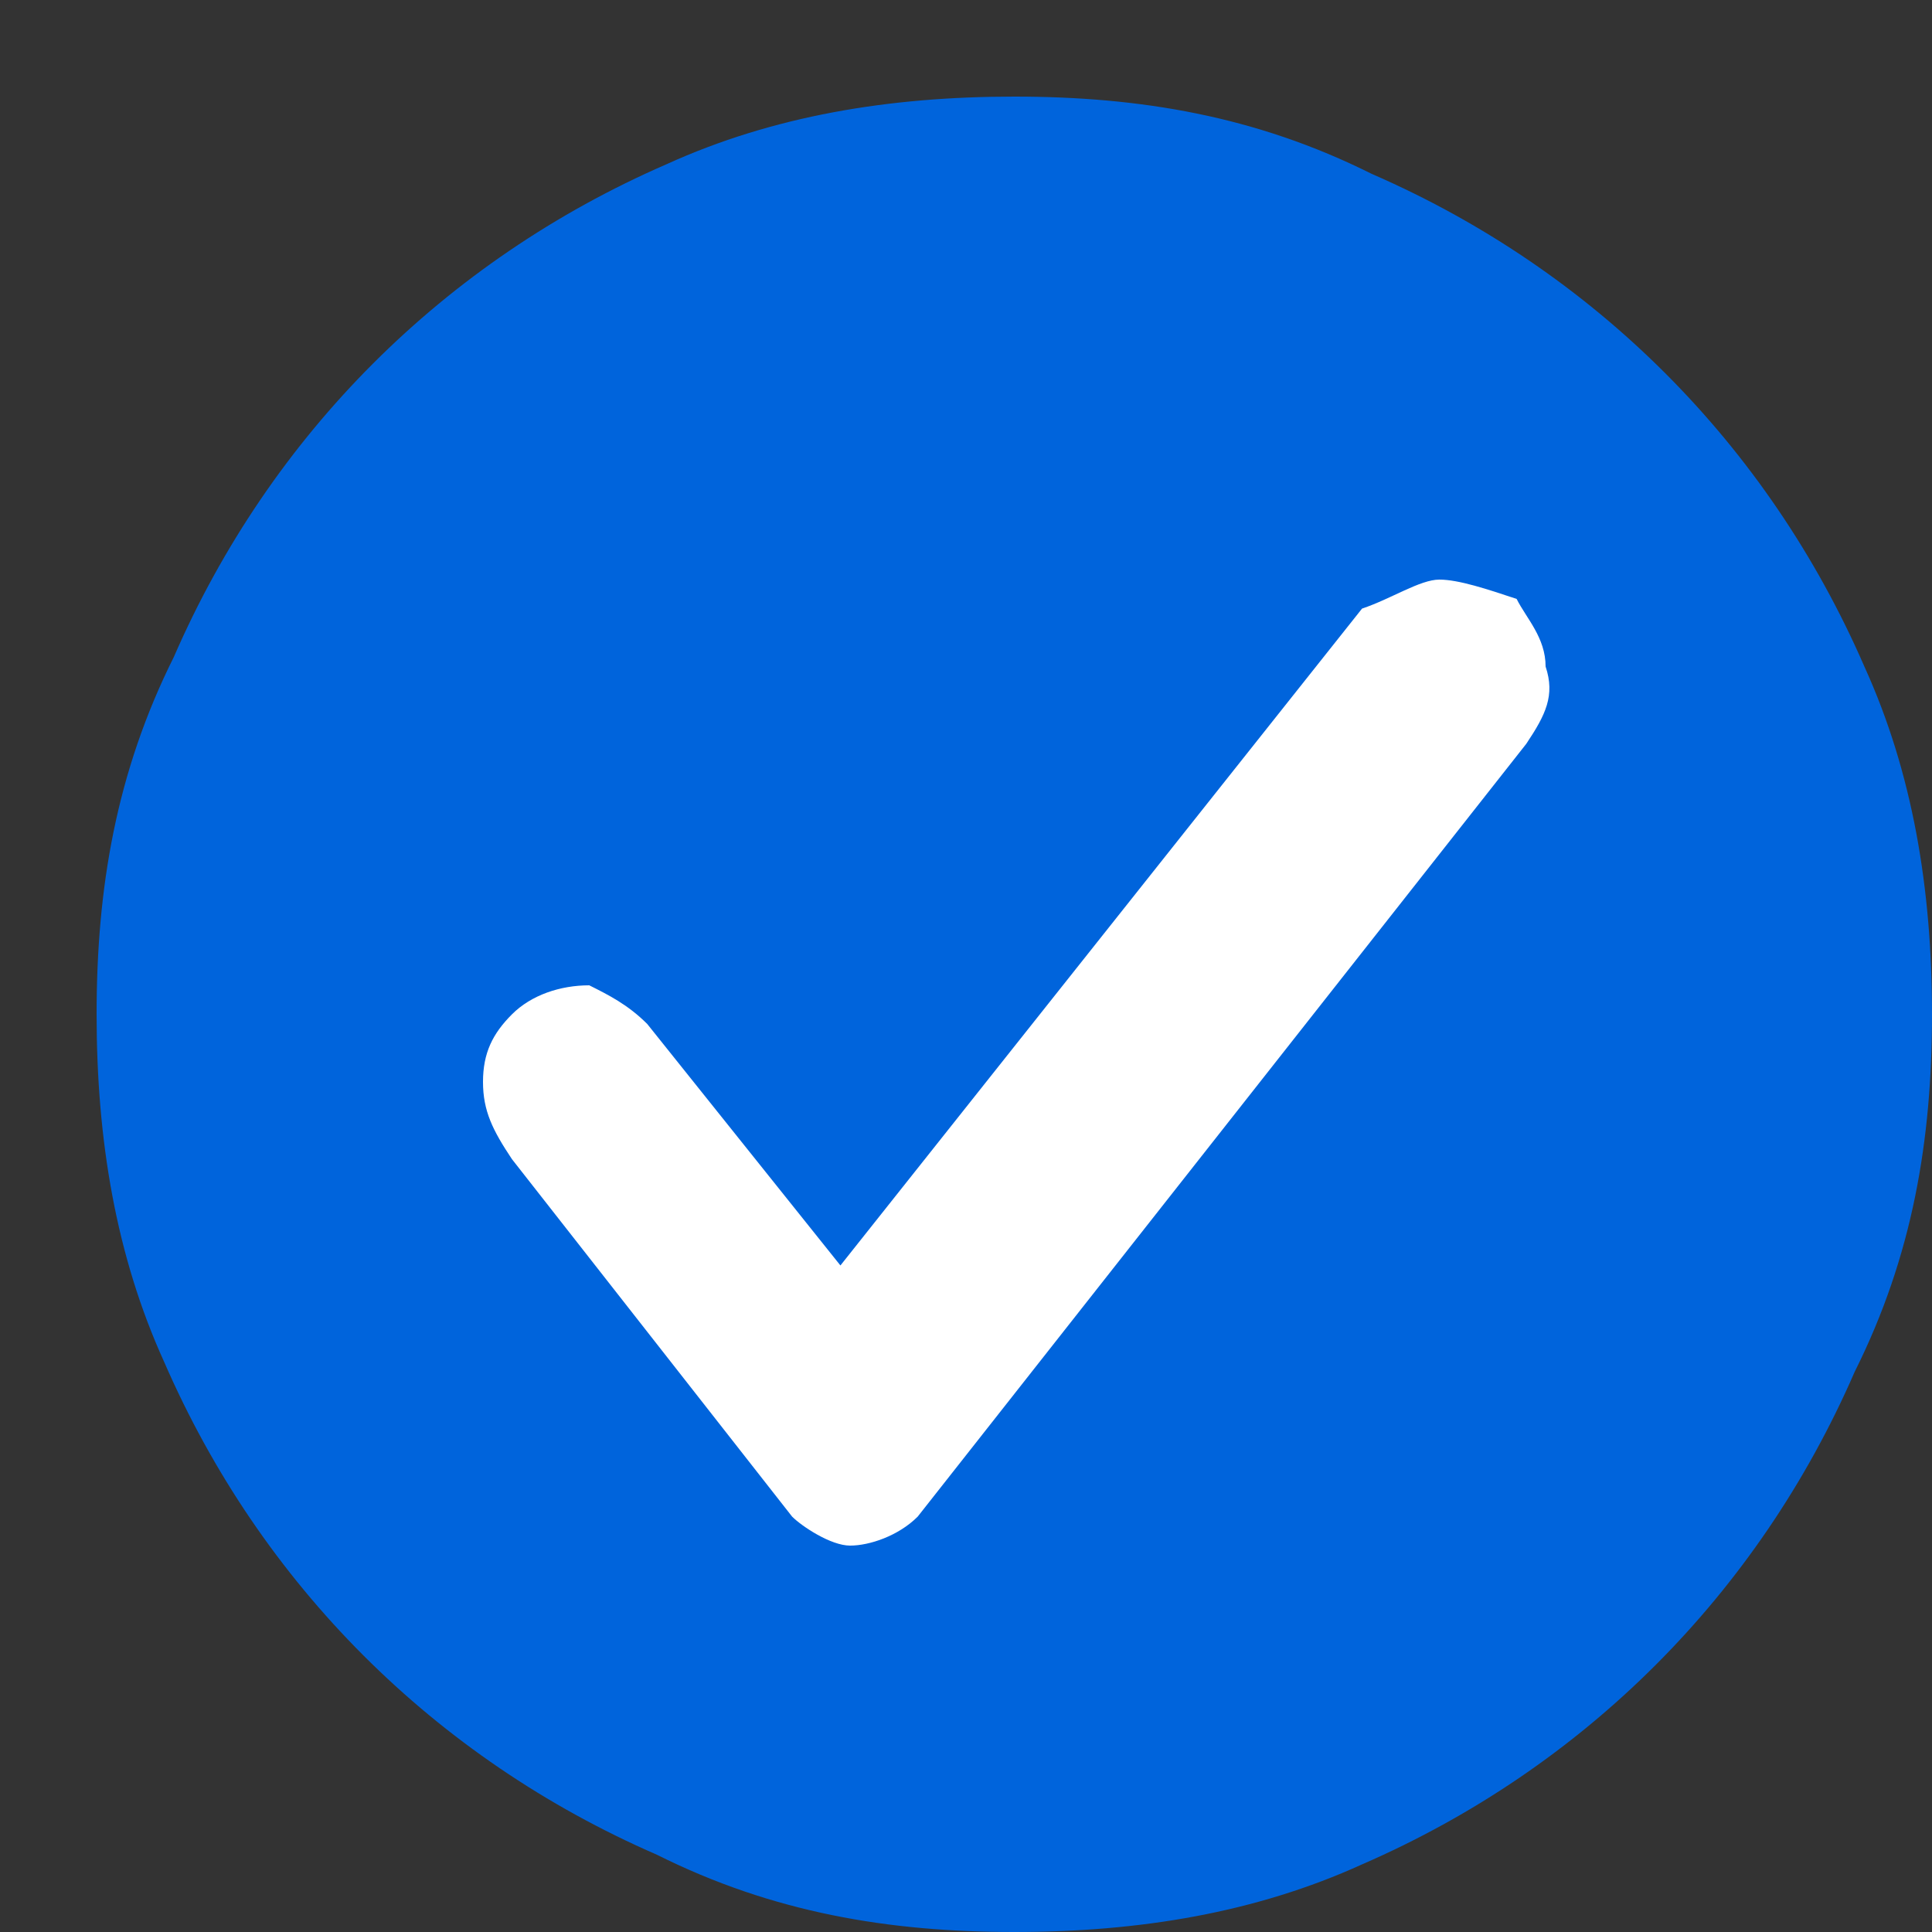 <?xml version="1.0" encoding="utf-8"?>
<!-- Generator: Adobe Illustrator 20.0.0, SVG Export Plug-In . SVG Version: 6.00 Build 0)  -->
<svg version="1.1" id="Layer_1" xmlns="http://www.w3.org/2000/svg" xmlns:xlink="http://www.w3.org/1999/xlink" x="0px" y="0px"
	 viewBox="0 0 20 20" style="enable-background:new 0 0 20 20;" xml:space="preserve">
<rect x="0" y="0" width="20" height="20" fill="#333333" stroke="none"/>
<style type="text/css">
	.st0{fill:#FFFFFF;}
</style>
<title>Licensed_1x</title>
<g id="content">
	<path fill="#0064DC" d="M1,10.5C1,9.2,1.2,8,1.8,6.8c1-2.3,2.8-4.1,5.1-5.1C8,1.2,9.2,1,10.5,1s2.5,0.2,3.7,0.8c2.3,1,4.1,2.8,5.1,5.1
		C19.8,8,20,9.2,20,10.5s-0.2,2.5-0.8,3.7c-1,2.3-2.8,4.1-5.1,5.1C13,19.8,11.8,20,10.5,20S8,19.8,6.8,19.2c-2.3-1-4.1-2.8-5.1-5.1
		C1.2,13,1,11.8,1,10.5z"/>
</g>
<g id="content_1_">
	<path class="st0" fill="FFFFFF" d="M5.3,10.5C5.1,10.7,5,10.9,5,11.2c0,0.3,0.1,0.5,0.3,0.8l2.9,3.7C8.3,15.8,8.6,16,8.8,16s0.5-0.1,0.7-0.3
		l6.3-8C16,7.4,16.1,7.2,16,6.9c0-0.3-0.2-0.5-0.3-0.7C15.4,6.1,15.1,6,14.9,6s-0.5,0.2-0.8,0.3l-5.4,6.8l-2-2.5
		c-0.2-0.2-0.4-0.3-0.6-0.4C5.8,10.2,5.5,10.3,5.3,10.5z"/>
</g>
</svg>
